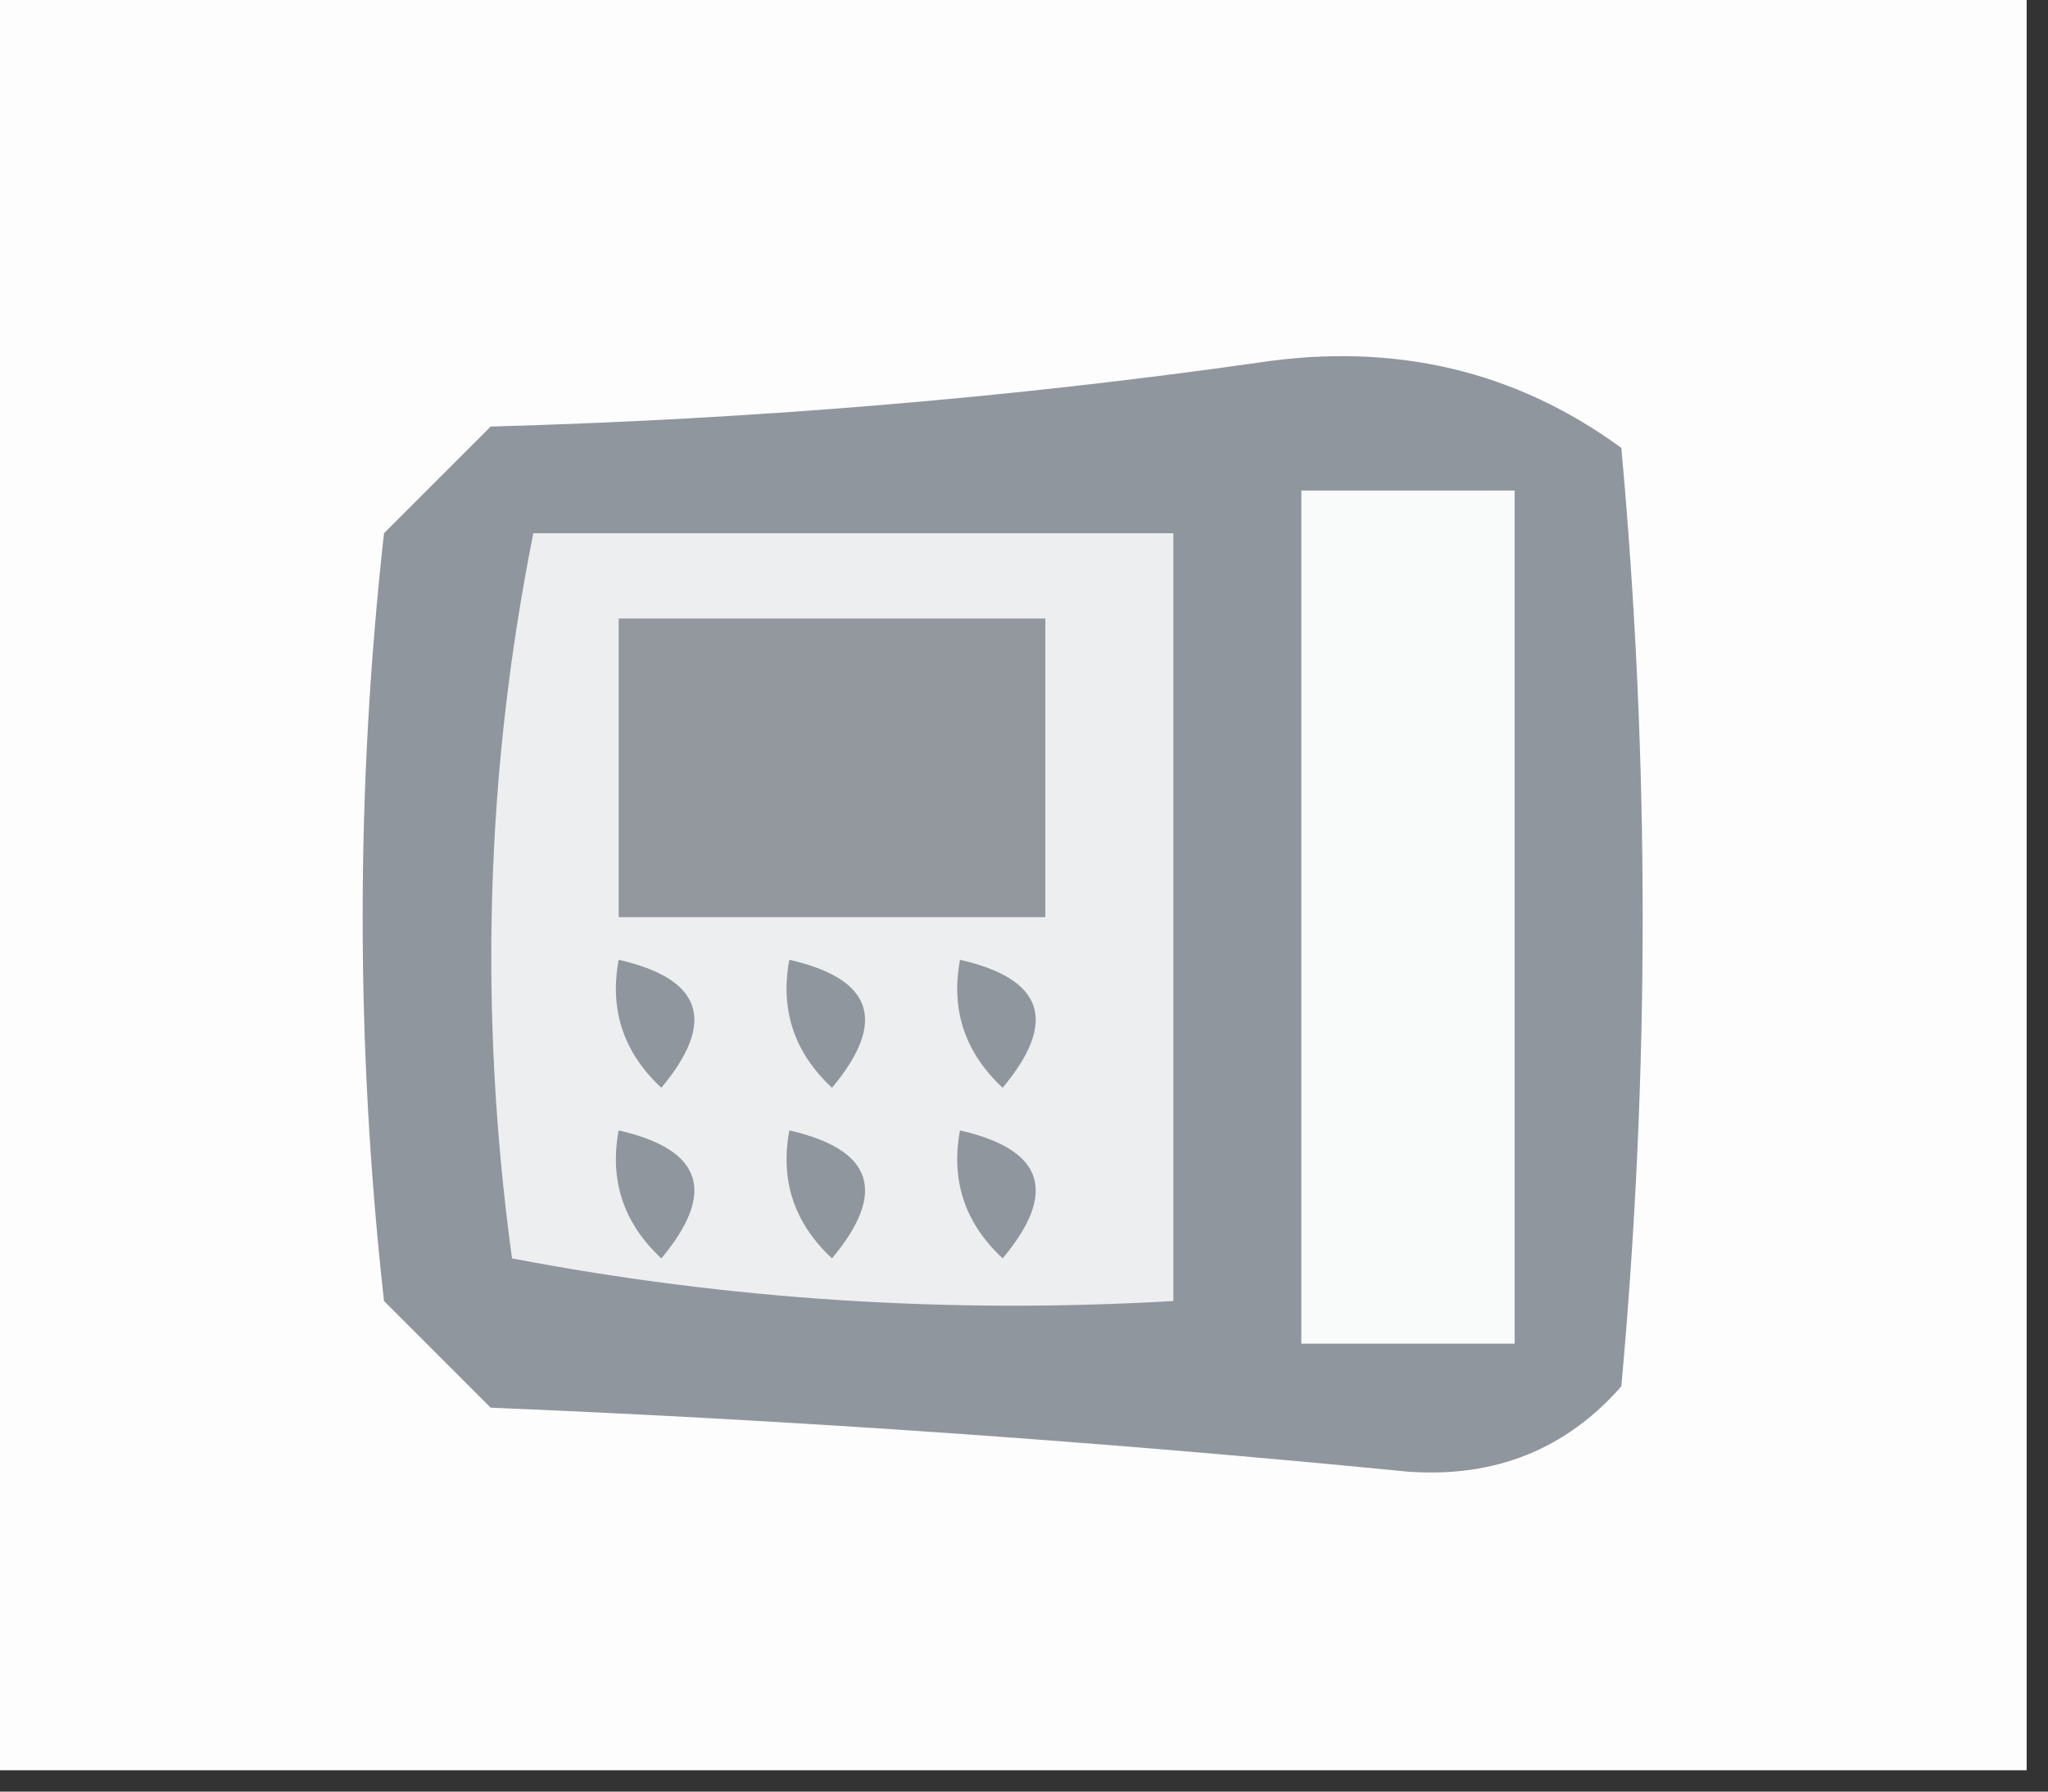 <?xml version="1.0" encoding="UTF-8"?>
<!DOCTYPE svg PUBLIC "-//W3C//DTD SVG 1.1//EN" "http://www.w3.org/Graphics/SVG/1.1/DTD/svg11.dtd">
<svg xmlns="http://www.w3.org/2000/svg" version="1.1" width="48px" height="42px" style="shape-rendering:geometricPrecision; text-rendering:geometricPrecision; image-rendering:optimizeQuality; fill-rule:evenodd; clip-rule:evenodd" xmlns:xlink="http://www.w3.org/1999/xlink">
<rect width="100%" height="100%" fill="#333333" stroke="none"/>
<g><path style="opacity:1" fill="#fdfdfd" d="M -0.5,-0.5 C 15.5,-0.5 31.5,-0.5 47.5,-0.5C 47.5,13.5 47.5,27.5 47.5,41.5C 31.5,41.5 15.5,41.5 -0.5,41.5C -0.5,27.5 -0.5,13.5 -0.5,-0.5 Z"/></g>
<g><path style="opacity:1" fill="#90969d" d="M 29.5,8.5 C 32.685,8.02 35.519,8.686 38,10.5C 38.667,17.833 38.667,25.167 38,32.5C 36.701,33.98 35.034,34.646 33,34.5C 25.85,33.797 18.684,33.297 11.5,33C 10.667,32.167 9.833,31.333 9,30.5C 8.333,24.5 8.333,18.5 9,12.5C 9.833,11.667 10.667,10.833 11.5,10C 17.681,9.828 23.681,9.328 29.5,8.5 Z"/></g>
<g><path style="opacity:1" fill="#f9fafa" d="M 30.5,11.5 C 32.167,11.5 33.833,11.5 35.5,11.5C 35.5,18.167 35.5,24.833 35.5,31.5C 33.833,31.5 32.167,31.5 30.5,31.5C 30.5,24.833 30.5,18.167 30.5,11.5 Z"/></g>
<g><path style="opacity:1" fill="#edeeef" d="M 12.5,12.5 C 17.5,12.5 22.5,12.5 27.5,12.5C 27.5,18.5 27.5,24.5 27.5,30.5C 22.238,30.805 17.072,30.471 12,29.5C 11.215,23.751 11.382,18.084 12.5,12.5 Z"/></g>
<g><path style="opacity:1" fill="#92989e" d="M 14.5,14.5 C 17.833,14.5 21.167,14.5 24.5,14.5C 24.5,16.833 24.5,19.167 24.5,21.5C 21.167,21.5 17.833,21.5 14.5,21.5C 14.5,19.167 14.5,16.833 14.5,14.5 Z"/></g>
<g><path style="opacity:1" fill="#90969d" d="M 14.5,22.5 C 16.465,22.948 16.798,23.948 15.5,25.5C 14.614,24.675 14.281,23.675 14.5,22.5 Z"/></g>
<g><path style="opacity:1" fill="#90969d" d="M 18.5,22.5 C 20.465,22.948 20.798,23.948 19.5,25.5C 18.614,24.675 18.281,23.675 18.5,22.5 Z"/></g>
<g><path style="opacity:1" fill="#90969d" d="M 22.5,22.5 C 24.465,22.948 24.798,23.948 23.5,25.5C 22.614,24.675 22.281,23.675 22.5,22.5 Z"/></g>
<g><path style="opacity:1" fill="#90969d" d="M 14.5,26.5 C 16.465,26.948 16.798,27.948 15.5,29.5C 14.614,28.675 14.281,27.675 14.5,26.5 Z"/></g>
<g><path style="opacity:1" fill="#90969d" d="M 18.5,26.5 C 20.465,26.948 20.798,27.948 19.5,29.5C 18.614,28.675 18.281,27.675 18.5,26.5 Z"/></g>
<g><path style="opacity:1" fill="#90969d" d="M 22.5,26.5 C 24.465,26.948 24.798,27.948 23.5,29.5C 22.614,28.675 22.281,27.675 22.5,26.5 Z"/></g>
</svg>
